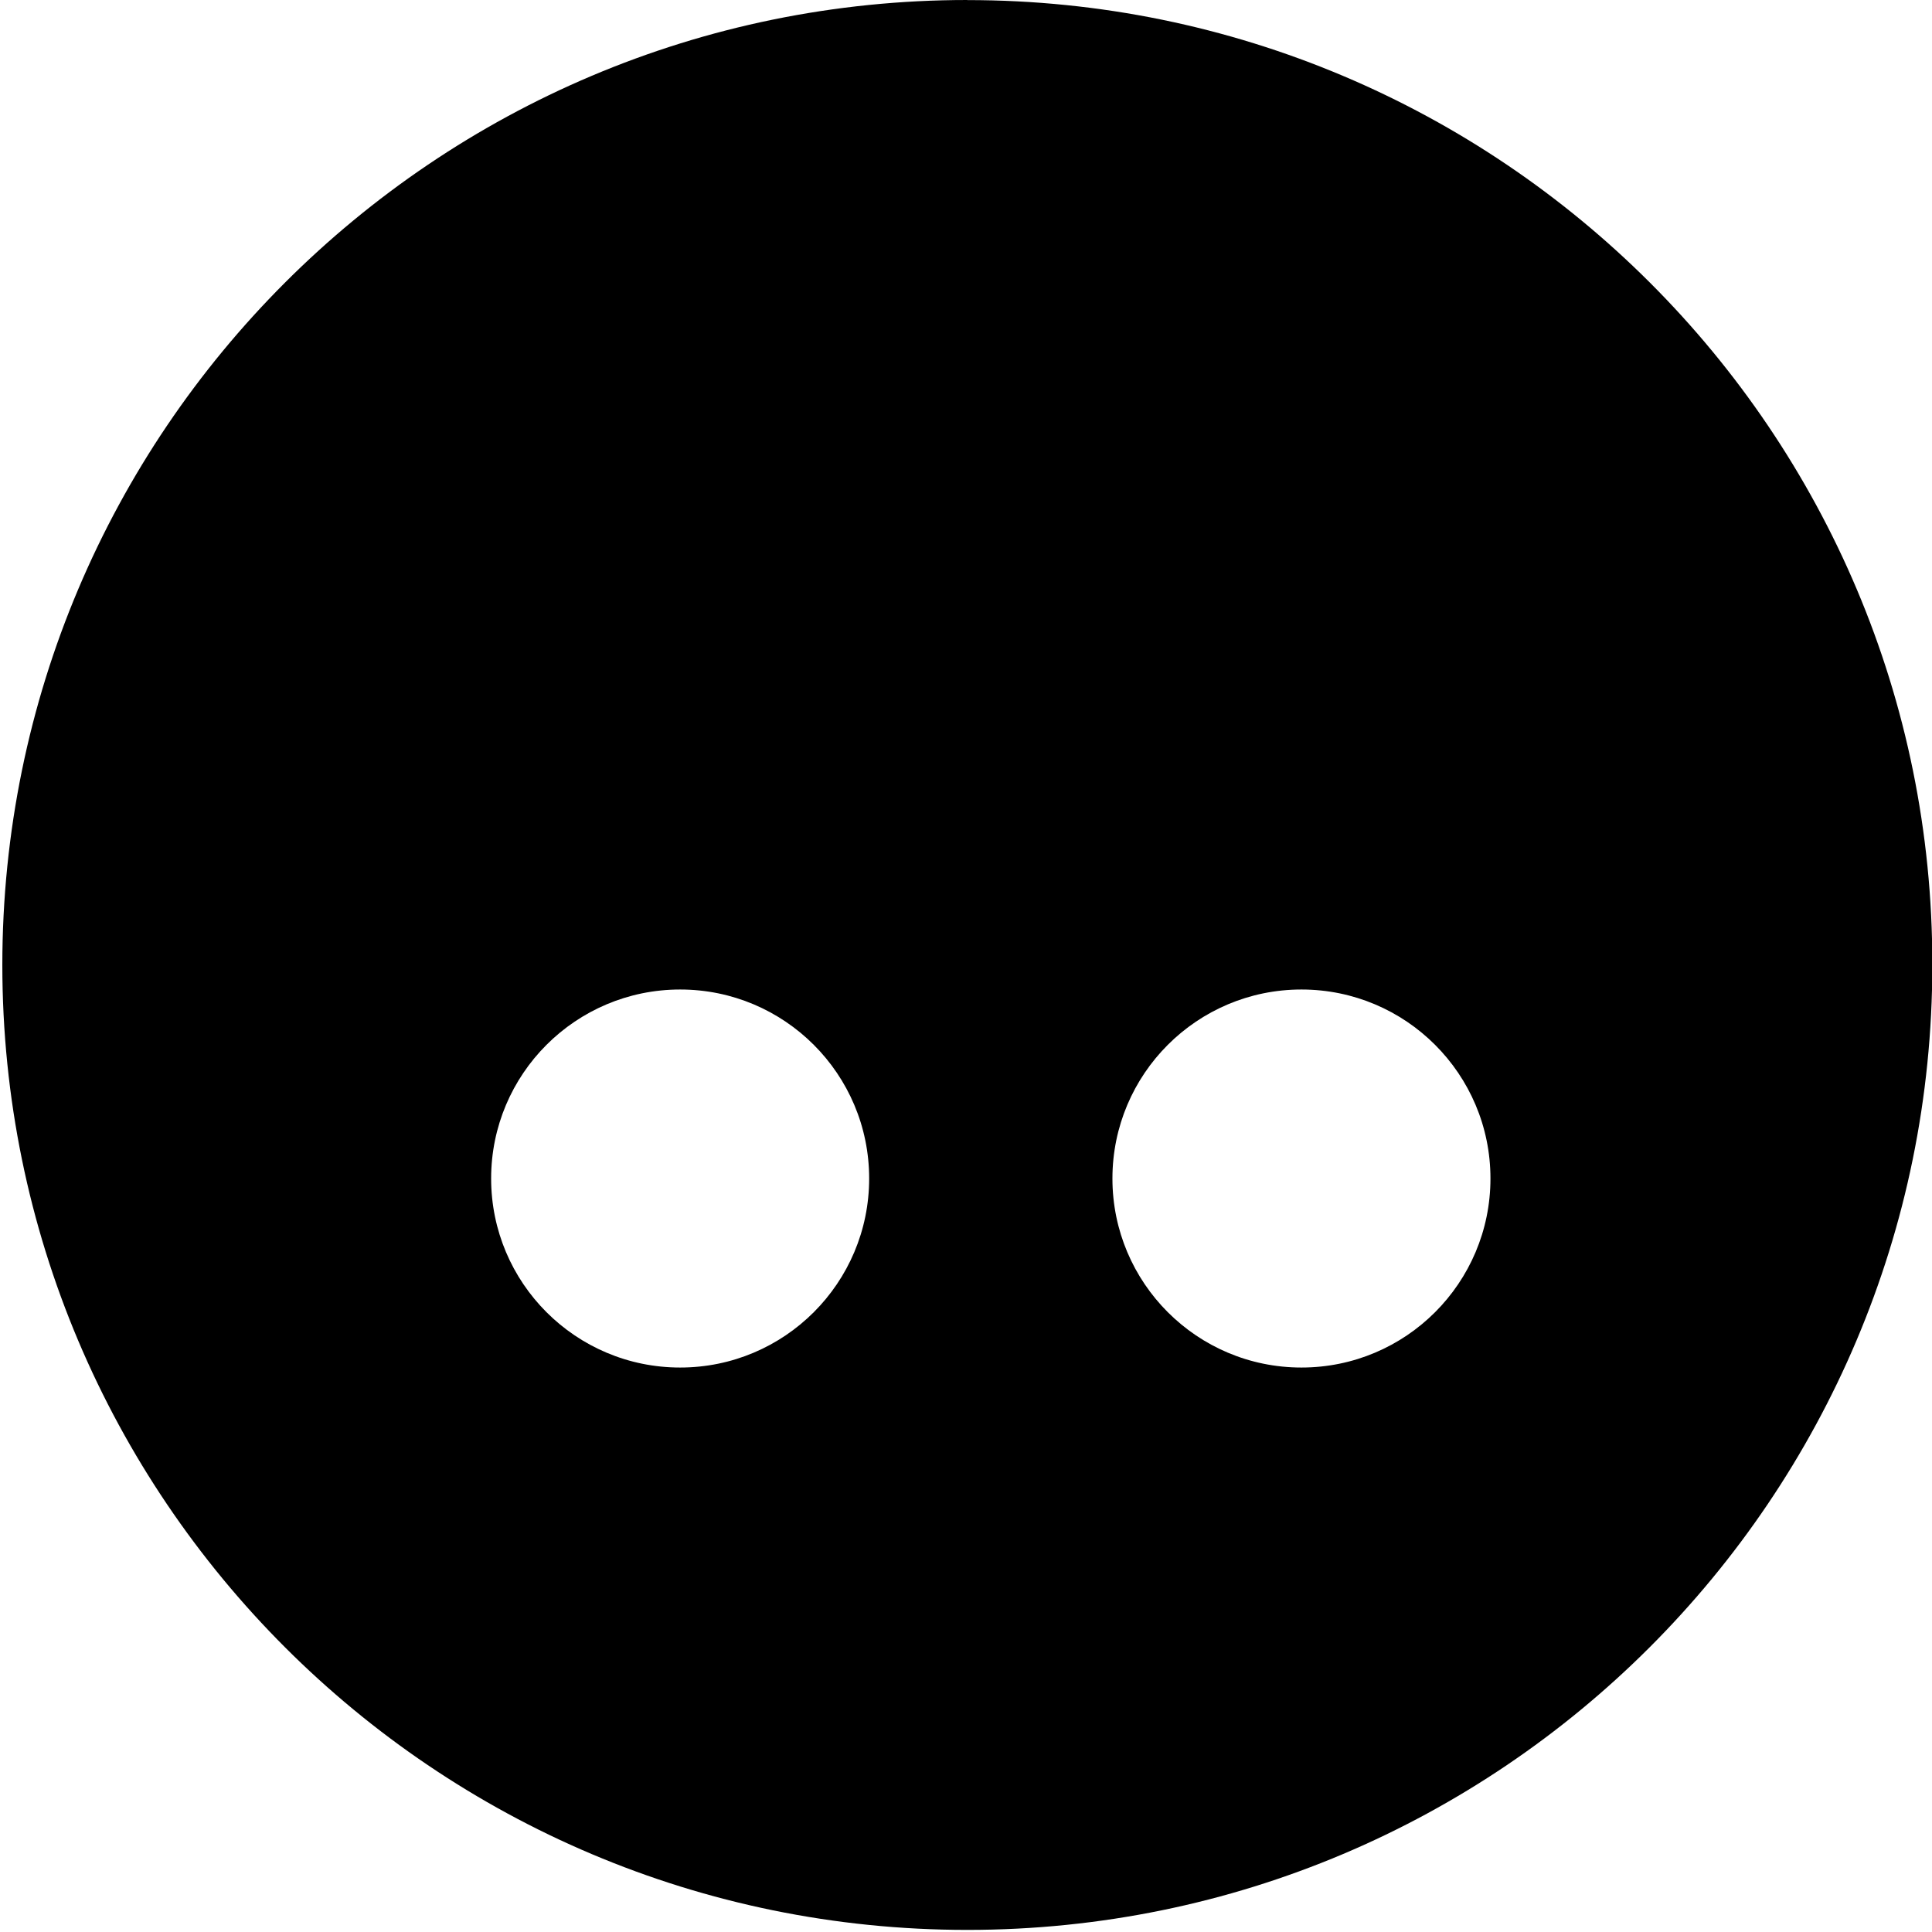 <svg width="20" height="20" viewBox="0 0 24 24" fill="currentColor" xmlns="http://www.w3.org/2000/svg">
  <path d="M12.017 0C5.396 0 .029 5.367.029 11.987c0 6.62 5.367 11.987 11.988 11.987 6.62 0 11.987-5.367 11.987-11.987C24.014 5.367 18.637.001 12.017.001zM8.449 16.988c-1.297 0-2.348-1.051-2.348-2.348 0-1.297 1.051-2.348 2.348-2.348 1.297 0 2.348 1.051 2.348 2.348 0 1.297-1.051 2.348-2.348 2.348zm7.718 0c-1.297 0-2.348-1.051-2.348-2.348 0-1.297 1.051-2.348 2.348-2.348 1.297 0 2.348 1.051 2.348 2.348 0 1.297-1.051 2.348-2.348 2.348z"/>
</svg>
